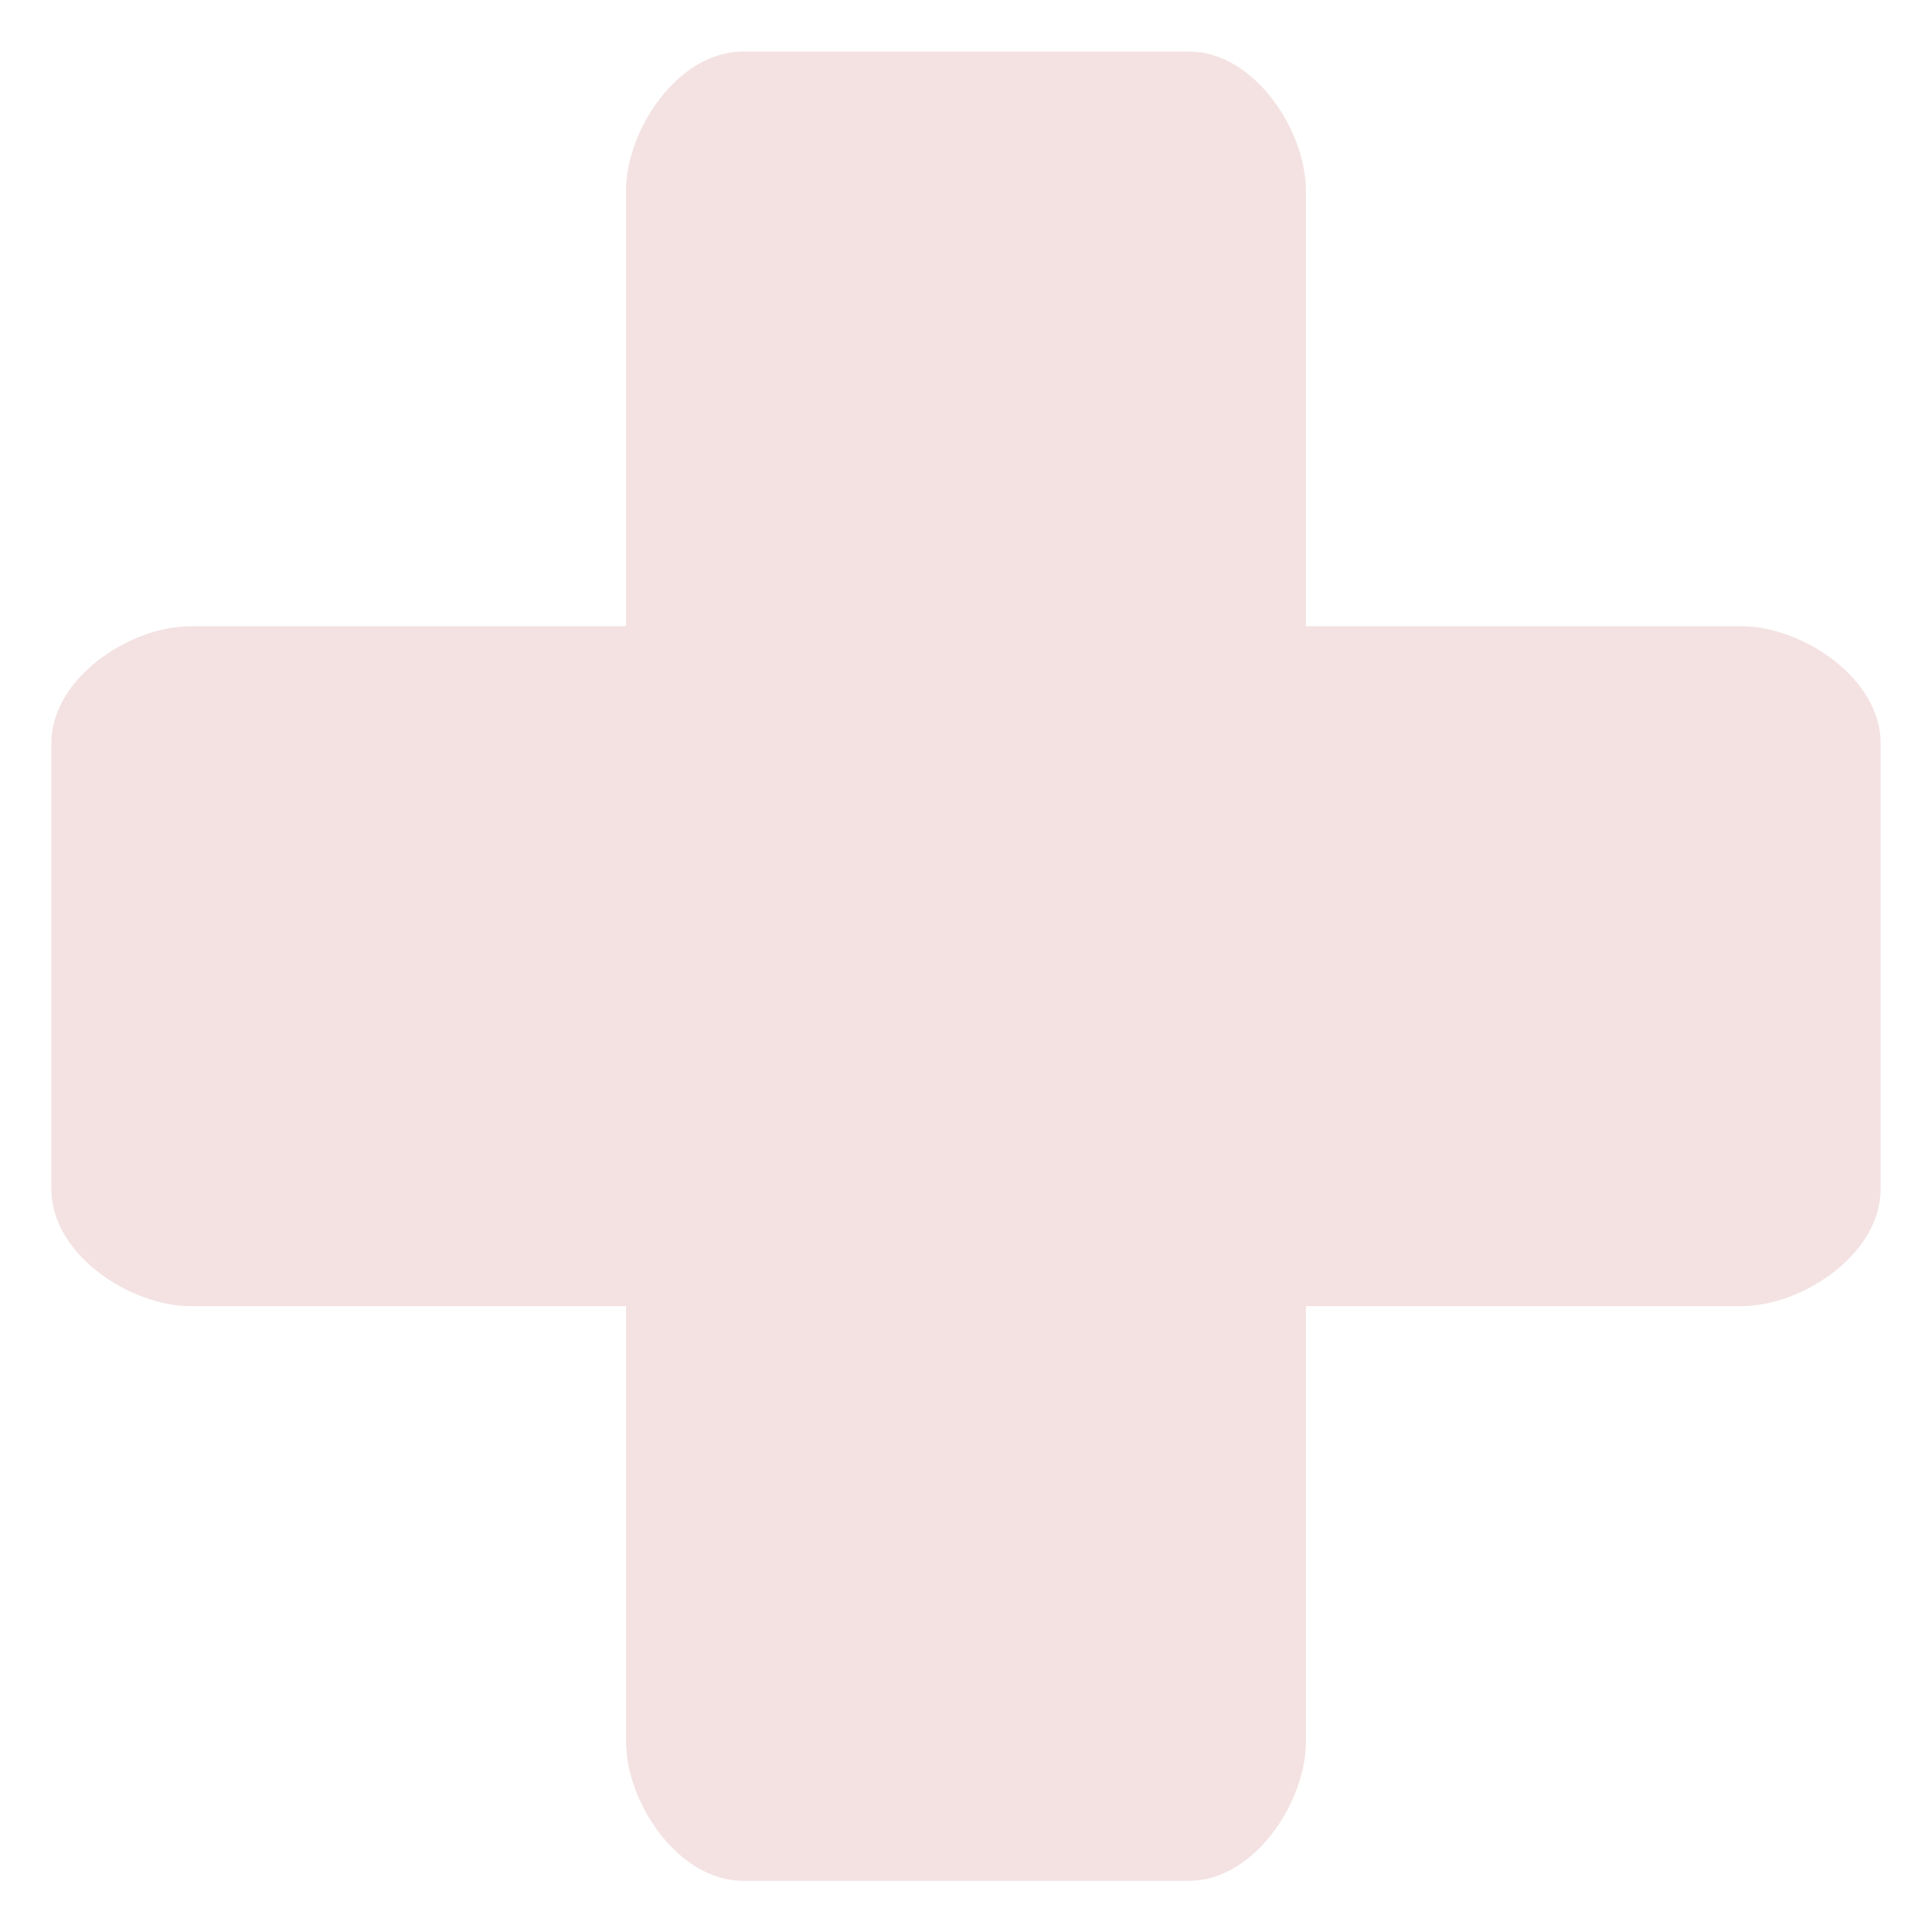 <svg width="36" height="36" viewBox="0 0 36 36" fill="none" xmlns="http://www.w3.org/2000/svg">
<path d="M24.334 32.452C24.334 33.584 23.368 35.047 22.154 35.047H13.846C12.632 35.047 11.665 33.584 11.665 32.452V24.338H3.551C2.42 24.338 0.957 23.372 0.957 22.158V13.849C0.957 12.635 2.42 11.669 3.551 11.669H11.665V3.555C11.665 2.423 12.632 0.96 13.846 0.96H22.154C23.368 0.96 24.334 2.423 24.334 3.555V11.669H32.449C33.58 11.669 35.043 12.635 35.043 13.849V22.158C35.043 23.372 33.58 24.338 32.449 24.338H24.334V32.452Z" fill="#F4E2E2"/>
</svg>
